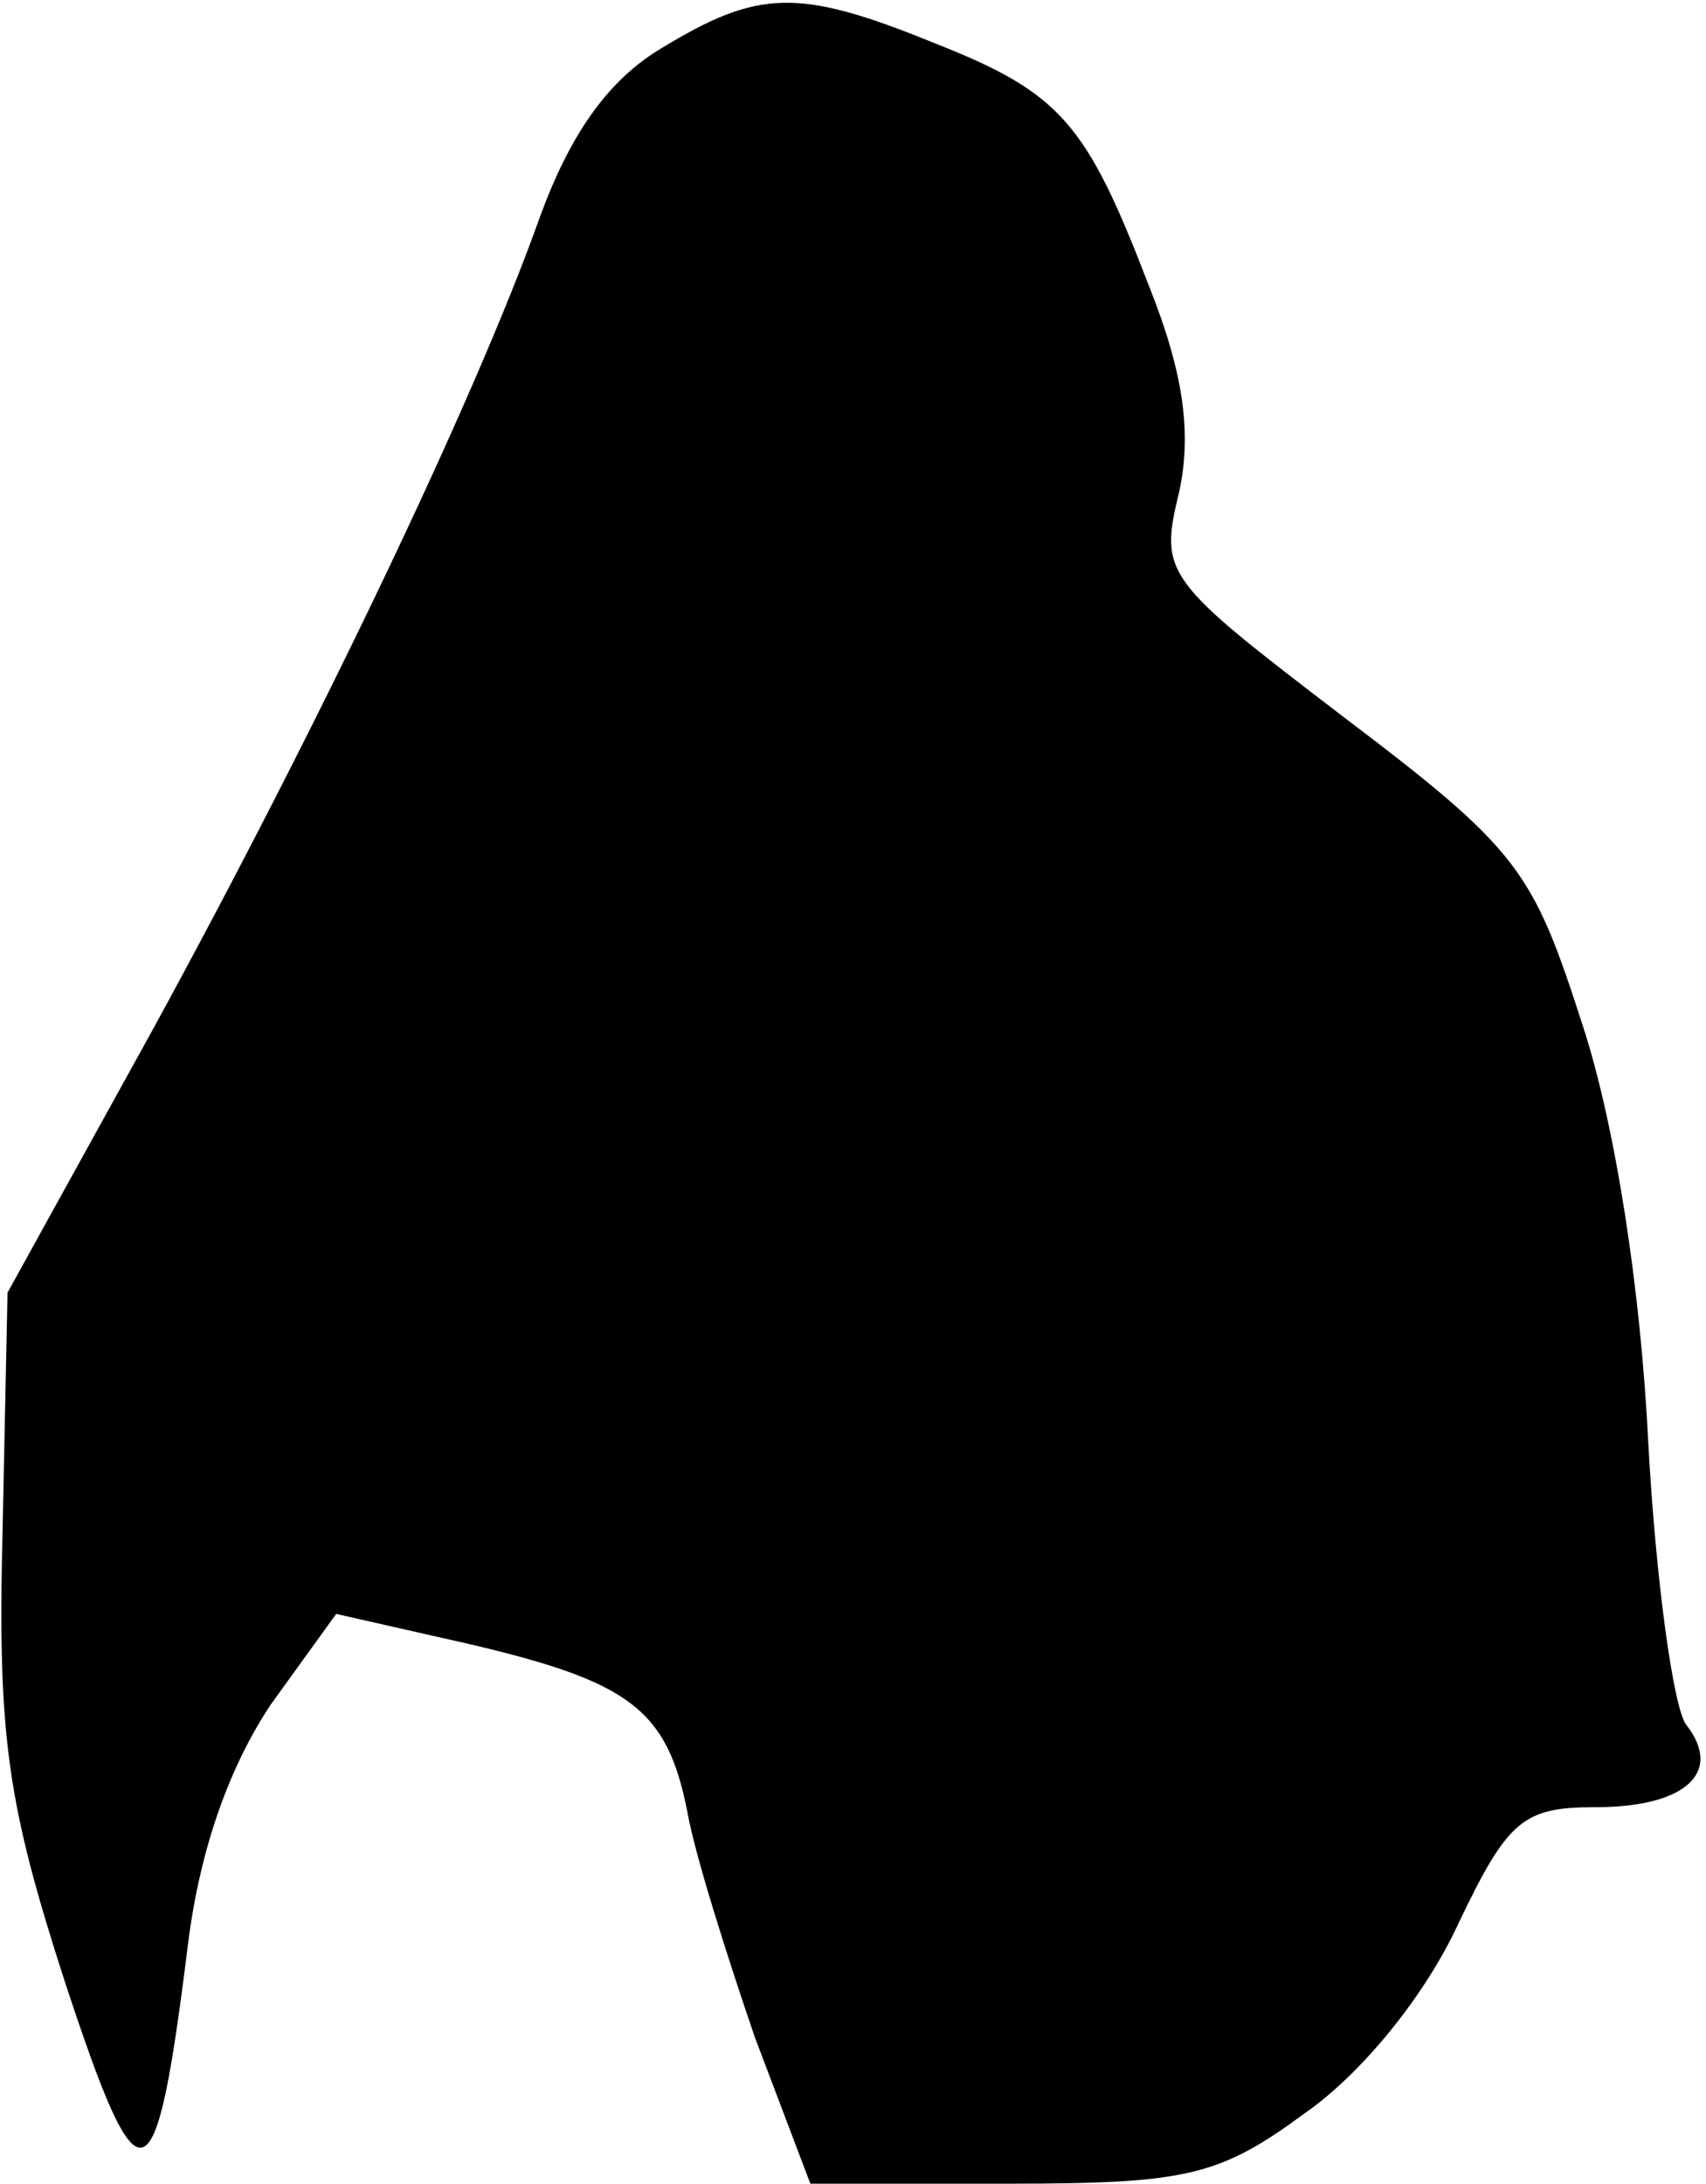 <?xml version="1.0" standalone="no"?>
<!DOCTYPE svg PUBLIC "-//W3C//DTD SVG 20010904//EN"
 "http://www.w3.org/TR/2001/REC-SVG-20010904/DTD/svg10.dtd">
<svg version="1.0" xmlns="http://www.w3.org/2000/svg"
 width="68pt" height="87pt" viewBox="0 0 68 87"
 preserveAspectRatio="xMidYMid meet">
<g transform="translate(0,87) scale(0.1,-0.1)"
fill="#000000" stroke="none">
<path fill="#000000" stroke="none" d="M264 851 c-22 -13 -37 -35 -49 -68 -26
-73 -90 -206 -154 -323 l-58 -105 -2 -96 c-2 -81 2 -108 25 -179 30 -91 36
-89 49 16 5 39 17 71 33 95 l26 36 53 -12 c64 -15 79 -26 87 -67 3 -17 16 -58
27 -90 l22 -58 79 0 c71 0 84 3 118 28 23 16 48 47 61 75 20 42 26 47 55 47
36 0 51 14 36 33 -5 7 -12 57 -15 112 -3 61 -13 126 -26 166 -20 62 -25 70
-95 123 -72 55 -74 57 -66 90 5 23 2 47 -12 82 -25 65 -35 77 -86 97 -54 22
-70 21 -108 -2z"/>
</g>
</svg>

